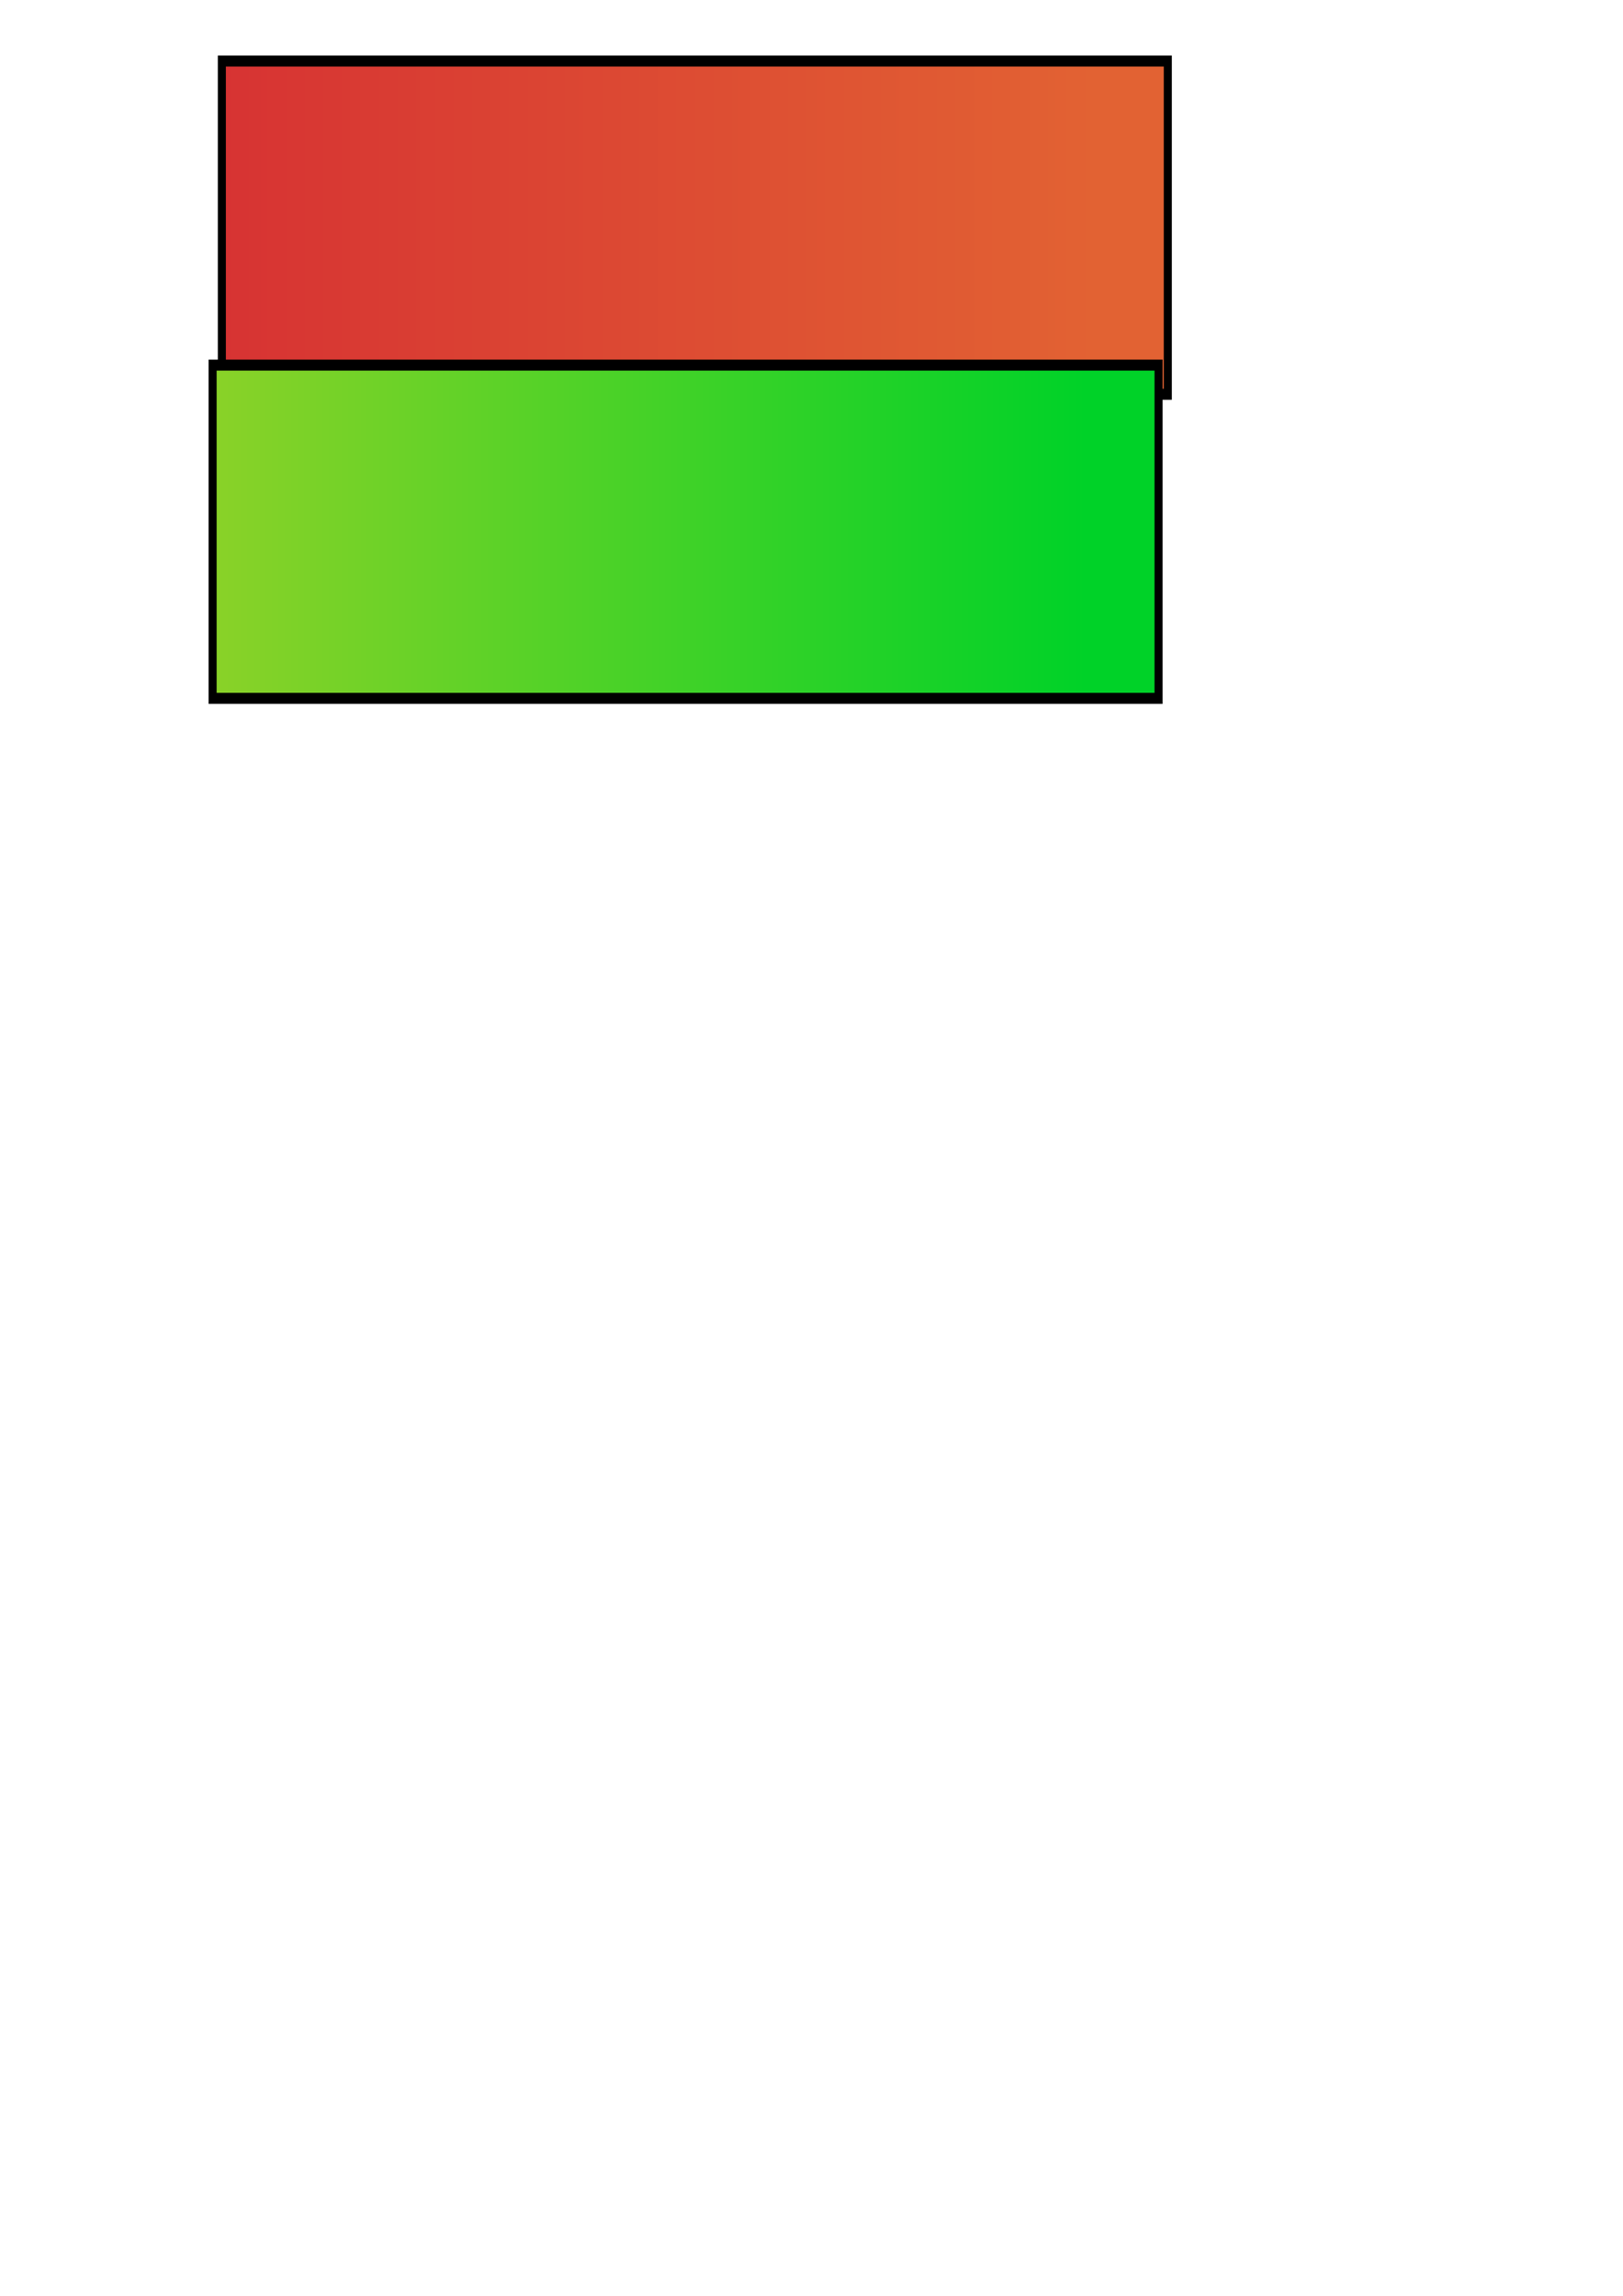 <?xml version="1.0" encoding="UTF-8" standalone="no"?>
<!-- Created with Inkscape (http://www.inkscape.org/) -->

<svg
   xmlns:dc="http://purl.org/dc/elements/1.1/"
   xmlns:cc="http://creativecommons.org/ns#"
   xmlns:rdf="http://www.w3.org/1999/02/22-rdf-syntax-ns#"
   xmlns:svg="http://www.w3.org/2000/svg"
   xmlns="http://www.w3.org/2000/svg"
   xmlns:xlink="http://www.w3.org/1999/xlink"
   xmlns:sodipodi="http://sodipodi.sourceforge.net/DTD/sodipodi-0.dtd"
   xmlns:inkscape="http://www.inkscape.org/namespaces/inkscape"
   width="210mm"
   height="297mm"
   id="svg3808"
   version="1.1"
   inkscape:version="0.48.5 r10040"
   sodipodi:docname="Texts.svg">
  <defs
     id="defs3810">
    <linearGradient
       id="linearGradient4332">
      <stop
         style="stop-color:#d73333;stop-opacity:1;"
         offset="0"
         id="stop4334" />
      <stop
         style="stop-color:#e26233;stop-opacity:1;"
         offset="1"
         id="stop4336" />
    </linearGradient>
    <linearGradient
       inkscape:collect="always"
       xlink:href="#linearGradient4332"
       id="linearGradient4338"
       x1="108.211"
       y1="111.282"
       x2="662.062"
       y2="111.282"
       gradientUnits="userSpaceOnUse" />
    <linearGradient
       inkscape:collect="always"
       xlink:href="#linearGradient4332-4"
       id="linearGradient4338-8"
       x1="108.211"
       y1="111.282"
       x2="662.062"
       y2="111.282"
       gradientUnits="userSpaceOnUse" />
    <linearGradient
       id="linearGradient4332-4">
      <stop
         style="stop-color:#8ad228;stop-opacity:1;"
         offset="0"
         id="stop4334-9" />
      <stop
         style="stop-color:#00d228;stop-opacity:1;"
         offset="1"
         id="stop4336-9" />
    </linearGradient>
    <linearGradient
       inkscape:collect="always"
       xlink:href="#linearGradient4332-4"
       id="linearGradient4354"
       x1="108.211"
       y1="111.282"
       x2="662.062"
       y2="111.282"
       gradientUnits="userSpaceOnUse" />
    <linearGradient
       id="linearGradient4356">
      <stop
         style="stop-color:#d73333;stop-opacity:1;"
         offset="0"
         id="stop4358" />
      <stop
         style="stop-color:#e26233;stop-opacity:1;"
         offset="1"
         id="stop4360" />
    </linearGradient>
    <linearGradient
       inkscape:collect="always"
       xlink:href="#linearGradient4332-4"
       id="linearGradient4362"
       x1="108.211"
       y1="111.282"
       x2="662.062"
       y2="111.282"
       gradientUnits="userSpaceOnUse" />
    <linearGradient
       id="linearGradient4364">
      <stop
         style="stop-color:#d73333;stop-opacity:1;"
         offset="0"
         id="stop4366" />
      <stop
         style="stop-color:#e26233;stop-opacity:1;"
         offset="1"
         id="stop4368" />
    </linearGradient>
    <linearGradient
       inkscape:collect="always"
       xlink:href="#linearGradient4332-4"
       id="linearGradient4370"
       x1="108.211"
       y1="111.282"
       x2="662.062"
       y2="111.282"
       gradientUnits="userSpaceOnUse" />
    <linearGradient
       id="linearGradient4372">
      <stop
         style="stop-color:#d73333;stop-opacity:1;"
         offset="0"
         id="stop4374" />
      <stop
         style="stop-color:#e26233;stop-opacity:1;"
         offset="1"
         id="stop4376" />
    </linearGradient>
    <linearGradient
       y2="111.282"
       x2="662.062"
       y1="111.282"
       x1="108.211"
       gradientUnits="userSpaceOnUse"
       id="linearGradient4382"
       xlink:href="#linearGradient4332-4"
       inkscape:collect="always" />
    <linearGradient
       y2="111.282"
       x2="662.062"
       y1="111.282"
       x1="108.211"
       gradientUnits="userSpaceOnUse"
       id="linearGradient4384"
       xlink:href="#linearGradient4332-4"
       inkscape:collect="always" />
    <linearGradient
       y2="111.282"
       x2="662.062"
       y1="111.282"
       x1="108.211"
       gradientUnits="userSpaceOnUse"
       id="linearGradient4386"
       xlink:href="#linearGradient4332-4"
       inkscape:collect="always" />
    <linearGradient
       y2="111.282"
       x2="662.062"
       y1="111.282"
       x1="108.211"
       gradientUnits="userSpaceOnUse"
       id="linearGradient4388"
       xlink:href="#linearGradient4332-4"
       inkscape:collect="always" />
  </defs>
  <sodipodi:namedview
     id="base"
     pagecolor="#ffffff"
     bordercolor="#666666"
     borderopacity="1.0"
     inkscape:pageopacity="0.0"
     inkscape:pageshadow="2"
     inkscape:zoom="0.98994949"
     inkscape:cx="259.38216"
     inkscape:cy="934.07209"
     inkscape:document-units="px"
     inkscape:current-layer="layer1"
     showgrid="false"
     inkscape:window-width="1680"
     inkscape:window-height="988"
     inkscape:window-x="-8"
     inkscape:window-y="-8"
     inkscape:window-maximized="1" />
  <g
     inkscape:label="Calque 1"
     inkscape:groupmode="layer"
     id="layer1">
    <flowRoot
       xml:space="preserve"
       id="flowRoot3816"
       style="font-size:144px;font-style:normal;font-variant:normal;font-weight:normal;font-stretch:normal;line-height:125%;letter-spacing:0px;word-spacing:0px;fill:url(#linearGradient4338);fill-opacity:1;stroke:#000000;stroke-width:5.1;stroke-miterlimit:4;stroke-opacity:1;stroke-dasharray:none;font-family:Brady Bunch Remastered;-inkscape-font-specification:Brady Bunch Remastered"
       transform="matrix(0.771,0,0,1.056,24.784,-8.853)"
       inkscape:export-filename="C:\dev\html5\flyingrabbithd\images\gameover.png"
       inkscape:export-xdpi="90"
       inkscape:export-ydpi="90"><flowRegion
         id="flowRegion3818"
         style="fill:url(#linearGradient4338);fill-opacity:1"><rect
           id="rect3820"
           width="600"
           height="154.286"
           x="108.571"
           y="36.648"
           style="font-size:144px;font-style:normal;font-variant:normal;font-weight:normal;font-stretch:normal;fill:url(#linearGradient4338);fill-opacity:1;stroke:#000000;stroke-width:5.1;stroke-miterlimit:4;stroke-opacity:1;stroke-dasharray:none;font-family:Brady Bunch Remastered;-inkscape-font-specification:Brady Bunch Remastered" /></flowRegion><flowPara
         id="flowPara3822"
         style="fill:url(#linearGradient4338);fill-opacity:1;stroke:#000000;stroke-width:5.1;stroke-miterlimit:4;stroke-opacity:1;stroke-dasharray:none">Game Over</flowPara></flowRoot>    <flowRoot
       xml:space="preserve"
       id="flowRoot3816-2"
       style="font-size:144px;font-style:normal;font-variant:normal;font-weight:normal;font-stretch:normal;line-height:125%;letter-spacing:0px;word-spacing:0px;fill:url(#linearGradient4388);fill-opacity:1;stroke:#000000;stroke-width:5.1;stroke-miterlimit:4;stroke-opacity:1;stroke-dasharray:none;font-family:Brady Bunch Remastered;-inkscape-font-specification:Brady Bunch Remastered"
       transform="matrix(0.771,0,0,1.056,20.261,139.823)"
       inkscape:export-filename="C:\dev\html5\flyingrabbithd\images\gameover.png"
       inkscape:export-xdpi="90"
       inkscape:export-ydpi="90"><flowRegion
         id="flowRegion3818-5"
         style="fill:url(#linearGradient4384);fill-opacity:1"><rect
           id="rect3820-5"
           width="600"
           height="154.286"
           x="108.571"
           y="36.648"
           style="font-size:144px;font-style:normal;font-variant:normal;font-weight:normal;font-stretch:normal;fill:url(#linearGradient4382);fill-opacity:1;stroke:#000000;stroke-width:5.1;stroke-miterlimit:4;stroke-opacity:1;stroke-dasharray:none;font-family:Brady Bunch Remastered;-inkscape-font-specification:Brady Bunch Remastered" /></flowRegion><flowPara
         id="flowPara3822-3"
         style="fill:url(#linearGradient4386);fill-opacity:1;stroke:#000000;stroke-width:5.1;stroke-miterlimit:4;stroke-opacity:1;stroke-dasharray:none">Get Ready!</flowPara></flowRoot>  </g>
</svg>
